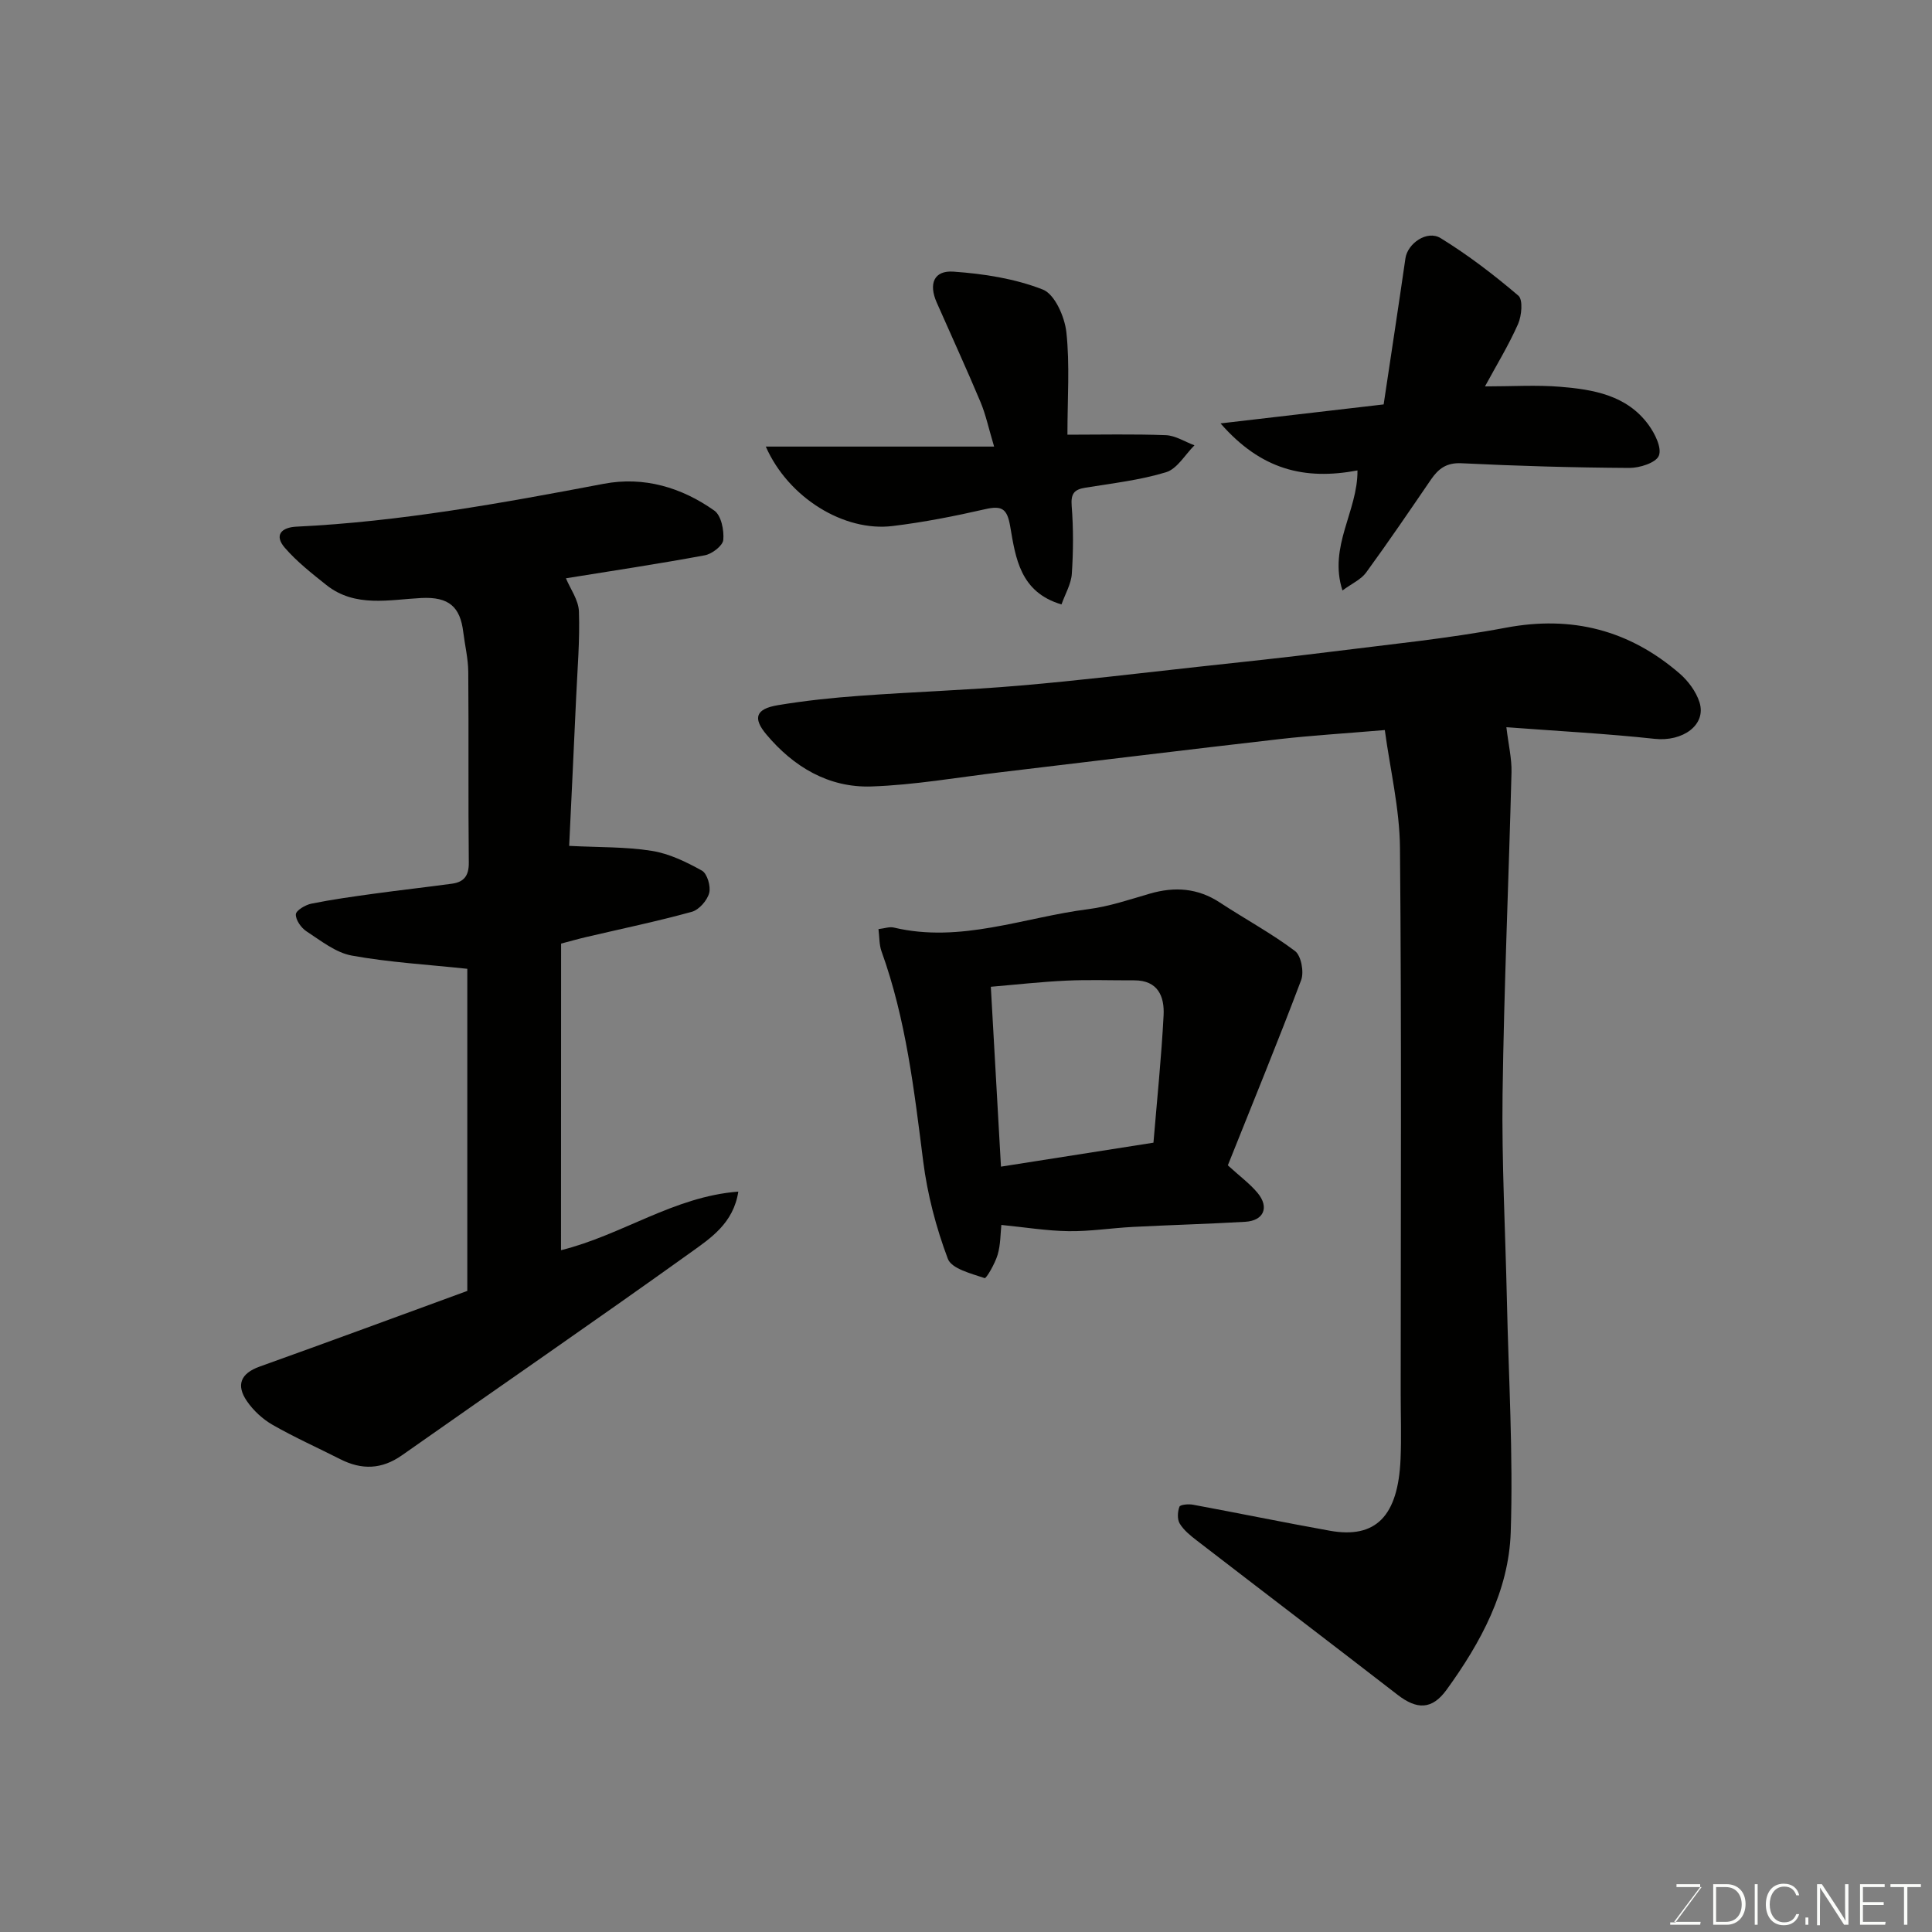 <svg enable-background="new 0 0 400 400" viewBox="0 0 400 400" xmlns="http://www.w3.org/2000/svg"><rect x="0" y="0" width="400" height="400" fill="#808080" stroke="none"/><path d="m286.71 151.15c-8.48.72-15.19 1.12-21.86 1.88-19.2 2.2-38.39 4.56-57.58 6.84-8.95 1.06-17.89 2.66-26.87 2.96-8.83.29-16.1-4.05-21.74-10.78-2.86-3.41-2.17-5.29 2.39-6.05 5.64-.94 11.35-1.54 17.06-1.95 11.03-.81 22.09-1.16 33.1-2.11 12.26-1.05 24.48-2.53 36.71-3.87 9.13-.99 18.27-1.95 27.38-3.1 12.17-1.54 24.42-2.74 36.47-5.01 13.72-2.58 25.56.5 35.96 9.47 1.78 1.54 3.41 3.73 4.12 5.93 1.52 4.72-3.46 8.24-9.26 7.61-9.95-1.08-19.96-1.6-30.71-2.41.44 3.67 1.13 6.52 1.06 9.34-.57 22.2-1.55 44.4-1.85 66.61-.19 14.13.58 28.27.89 42.41.35 16.1 1.33 32.22.8 48.29-.39 12.17-6.21 22.89-13.29 32.65-3.04 4.19-6.18 4.08-10.11 1.05-13.84-10.71-27.77-21.31-41.63-31.99-1.3-1-2.67-2.11-3.5-3.48-.54-.89-.45-2.45-.06-3.49.16-.44 1.87-.59 2.79-.42 9.45 1.75 18.87 3.69 28.34 5.39 9.51 1.71 14.15-3 14.65-14.85.19-4.49.03-9 .03-13.5 0-37.66.19-75.33-.15-112.99-.07-8.17-2.05-16.33-3.14-24.43z" fill="#010100"/><path d="m116.15 258.84c12.68-3.14 23.33-11.1 36.71-12.13-1.01 6.58-5.78 9.67-9.93 12.65-19.77 14.17-39.82 27.94-59.71 41.94-4.2 2.95-8.33 3.06-12.77.81-4.67-2.37-9.47-4.51-14.01-7.11-2.06-1.18-4-2.97-5.34-4.94-2.23-3.27-1.32-5.7 2.65-7.12 14.41-5.16 28.76-10.46 43-15.67 0-23.06 0-45.51 0-66.69-8.24-.88-16.18-1.33-23.93-2.74-3.33-.61-6.39-3.08-9.37-5.02-1.1-.72-2.24-2.35-2.2-3.51.03-.81 1.98-1.97 3.23-2.22 4.31-.87 8.67-1.47 13.03-2.07 5.35-.74 10.72-1.33 16.07-2.06 2.45-.34 3.51-1.62 3.48-4.35-.14-13.16 0-26.33-.11-39.49-.02-2.76-.7-5.52-1.04-8.28-.63-5.17-2.95-7.32-8.68-7.03-6.58.33-13.71 2.05-19.66-2.69-3.01-2.4-6.1-4.82-8.6-7.71-2.26-2.61-.71-4.22 2.4-4.37 21.49-1.03 42.57-4.88 63.65-8.88 8.3-1.57 16.09.75 22.88 5.56 1.42 1 2.03 4.06 1.85 6.06-.11 1.21-2.34 2.92-3.84 3.19-9.47 1.76-19 3.19-28.74 4.76.87 2.12 2.6 4.46 2.69 6.86.21 5.95-.31 11.93-.58 17.9-.47 10.38-.97 20.75-1.44 30.64 6.18.32 11.72.17 17.1 1.03 3.61.57 7.14 2.29 10.38 4.09 1.1.61 1.88 3.27 1.51 4.64-.42 1.55-2.1 3.48-3.6 3.89-7.21 1.99-14.55 3.51-21.84 5.22-1.72.4-3.42.89-5.22 1.36-.02 21.15-.02 42.12-.02 63.48z" fill="#010100"/><path d="m254.21 241.27c2.57 2.35 4.63 3.85 6.19 5.75 2.44 2.97 1.23 5.72-2.6 5.94-7.75.45-15.51.66-23.25 1.06-4.43.23-8.86.94-13.28.88-4.54-.06-9.06-.81-13.95-1.29-.19 1.76-.15 4.06-.77 6.17-.53 1.81-2.35 4.96-2.69 4.84-2.76-.94-6.84-1.93-7.62-4-2.43-6.46-4.23-13.32-5.1-20.17-1.87-14.73-3.56-29.43-8.64-43.51-.48-1.34-.41-2.87-.62-4.58 1.28-.15 2.29-.53 3.17-.32 13.86 3.29 26.9-2.11 40.28-3.81 4.31-.55 8.52-1.99 12.73-3.21 5.14-1.49 9.91-1.17 14.5 1.84 5.16 3.39 10.64 6.34 15.56 10.04 1.27.96 1.9 4.34 1.27 6.02-4.8 12.73-9.97 25.3-15.18 38.35zm-46.97.27c10.69-1.68 21.14-3.32 31.57-4.96.75-9 1.65-17.68 2.1-26.38.2-3.89-1.16-7.25-6.09-7.23-4.69.02-9.38-.16-14.06.06-5.22.24-10.42.83-15.62 1.27.71 12.57 1.4 24.75 2.1 37.24z" fill="#010100"/><path d="m281.05 97.4c-10.98 2.06-19.96-.13-28.35-9.74 11.76-1.37 22.27-2.59 33.77-3.93 1.5-10.02 3.05-20.13 4.51-30.25.44-3.06 4.47-5.92 7.3-4.17 5.67 3.49 11.01 7.58 16.08 11.9.99.84.69 4.16-.06 5.87-1.95 4.41-4.49 8.56-6.85 12.92 5.67 0 10.66-.33 15.59.08 6.88.56 13.78 1.75 18.25 7.85 1.33 1.81 2.81 4.78 2.16 6.41-.58 1.47-3.98 2.55-6.12 2.54-11.59-.07-23.18-.4-34.75-.97-3.12-.15-4.78 1.14-6.33 3.4-4.41 6.45-8.81 12.92-13.41 19.23-1.05 1.44-2.94 2.27-4.9 3.71-2.94-9.14 3.19-16.4 3.11-24.85z" fill="#010100"/><path d="m158.55 92.46h47.27c-1.15-3.84-1.73-6.64-2.82-9.23-2.9-6.91-6.04-13.73-9.06-20.59-1.71-3.87-.6-6.69 3.47-6.4 6.26.44 12.72 1.44 18.5 3.71 2.47.97 4.52 5.64 4.87 8.83.73 6.73.22 13.6.22 21.22 6.9 0 13.65-.16 20.38.1 2 .08 3.95 1.37 5.92 2.1-1.94 1.92-3.57 4.86-5.88 5.57-5.41 1.65-11.14 2.29-16.76 3.21-2.33.38-2.97 1.29-2.78 3.79.37 4.65.34 9.37.03 14.02-.14 2.11-1.36 4.15-2.14 6.35-8.58-2.53-9.5-9.62-10.62-16.16-.62-3.61-1.66-4.36-5.13-3.57-6.35 1.45-12.78 2.72-19.24 3.5-9.99 1.22-21.54-5.8-26.23-16.45z" fill="#010100"/><g fill="#fbfcfa"><path d="m346.9 398 5.4-7.3h-5.2v-.6h4.9v.6l-5.4 7.2h5.5l-.1.6h-6.2v-.5z"/><path d="m354.7 390.1h2.8c2.3 0 3.9 1.6 3.9 4.1s-1.6 4.3-3.9 4.3h-2.8zm.6 7.8h2c2.2 0 3.3-1.6 3.3-3.6 0-1.8-1-3.6-3.3-3.6h-2z"/><path d="m363.9 390.1v8.4h-.6v-8.4z"/><path d="m372.5 396.3c-.4 1.3-1.4 2.3-3.2 2.3-2.4 0-3.7-1.9-3.7-4.3 0-2.3 1.2-4.3 3.7-4.3 1.8 0 2.9 1 3.2 2.4h-.6c-.4-1.1-1.1-1.8-2.5-1.8-2.1 0-3 1.9-3 3.7s.9 3.7 3 3.7c1.4 0 2.1-.7 2.5-1.7z"/><path d="m373.8 398.5v-1.5h.6v1.5z"/><path d="m376.2 398.5v-8.4h1c1.3 2 4.4 6.6 4.9 7.6-.1-1.2-.1-2.4-.1-3.8v-3.8h.7v8.4h-.9c-1.2-1.9-4.4-6.8-5-7.7.1 1.1 0 2.3 0 3.9v3.9h-.6z"/><path d="m390 394.4h-4.3v3.5h4.7l-.1.6h-5.2v-8.4h5.1v.6h-4.5v3.1h4.3z"/><path d="m394.2 390.7h-2.8v-.6h6.3v.6h-2.8v7.8h-.7z"/></g></svg>
